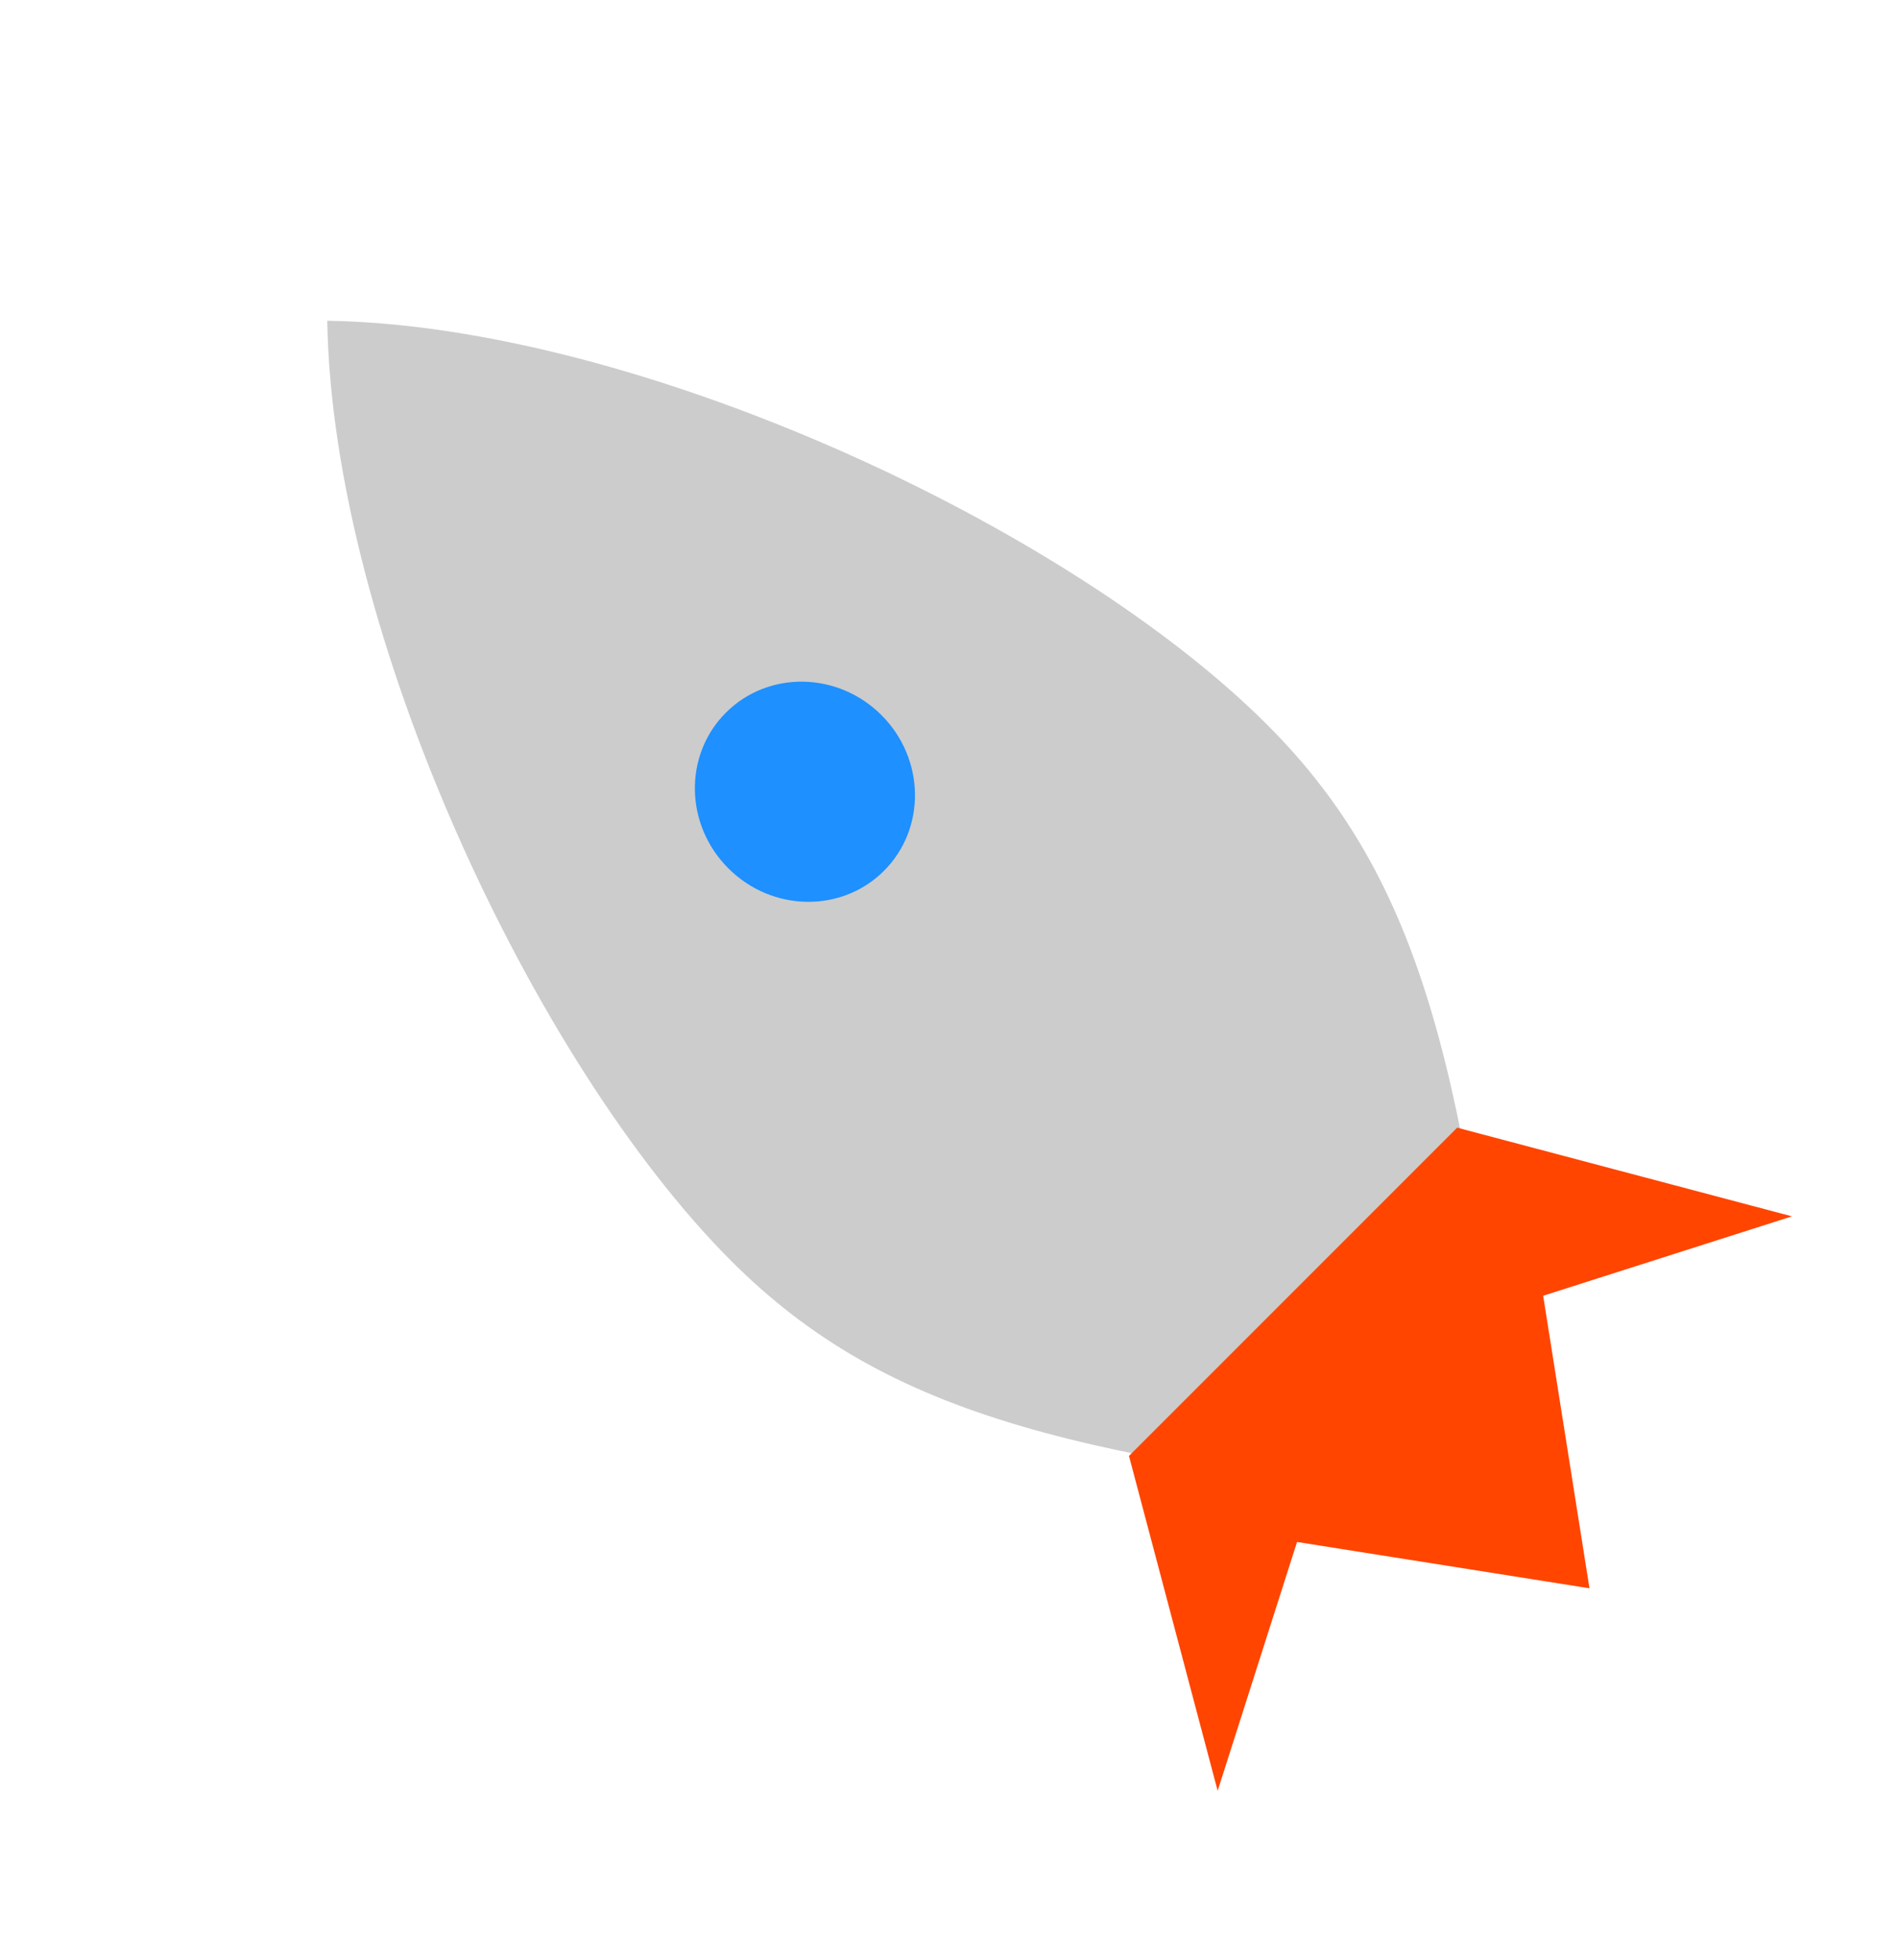 <svg width="62" height="64" viewBox="0 0 62 64" fill="none" xmlns="http://www.w3.org/2000/svg">
  <path d="M10.691 10.475C20.858 10.636 34.938 17.212 41.393 23.667C46.557 28.831 47.929 35.206 49.422 49.206C35.422 47.713 29.048 46.341 23.884 41.177C17.428 34.722 10.852 20.641 10.691 10.475Z" fill="#CCCCCC"/>
  <path d="M28.876 28.439C30.257 27.057 30.221 24.781 28.795 23.355C27.369 21.929 25.093 21.893 23.712 23.274C22.33 24.656 22.366 26.932 23.792 28.358C25.218 29.784 27.494 29.82 28.876 28.439Z" fill="#1E90FF"/>
  <path d="M36.879 47.547L39.776 58.483L42.369 50.357L51.922 51.87L50.409 42.316L58.536 39.723L47.6 36.827L36.879 47.547Z" fill="#FF4500"/>
</svg>
